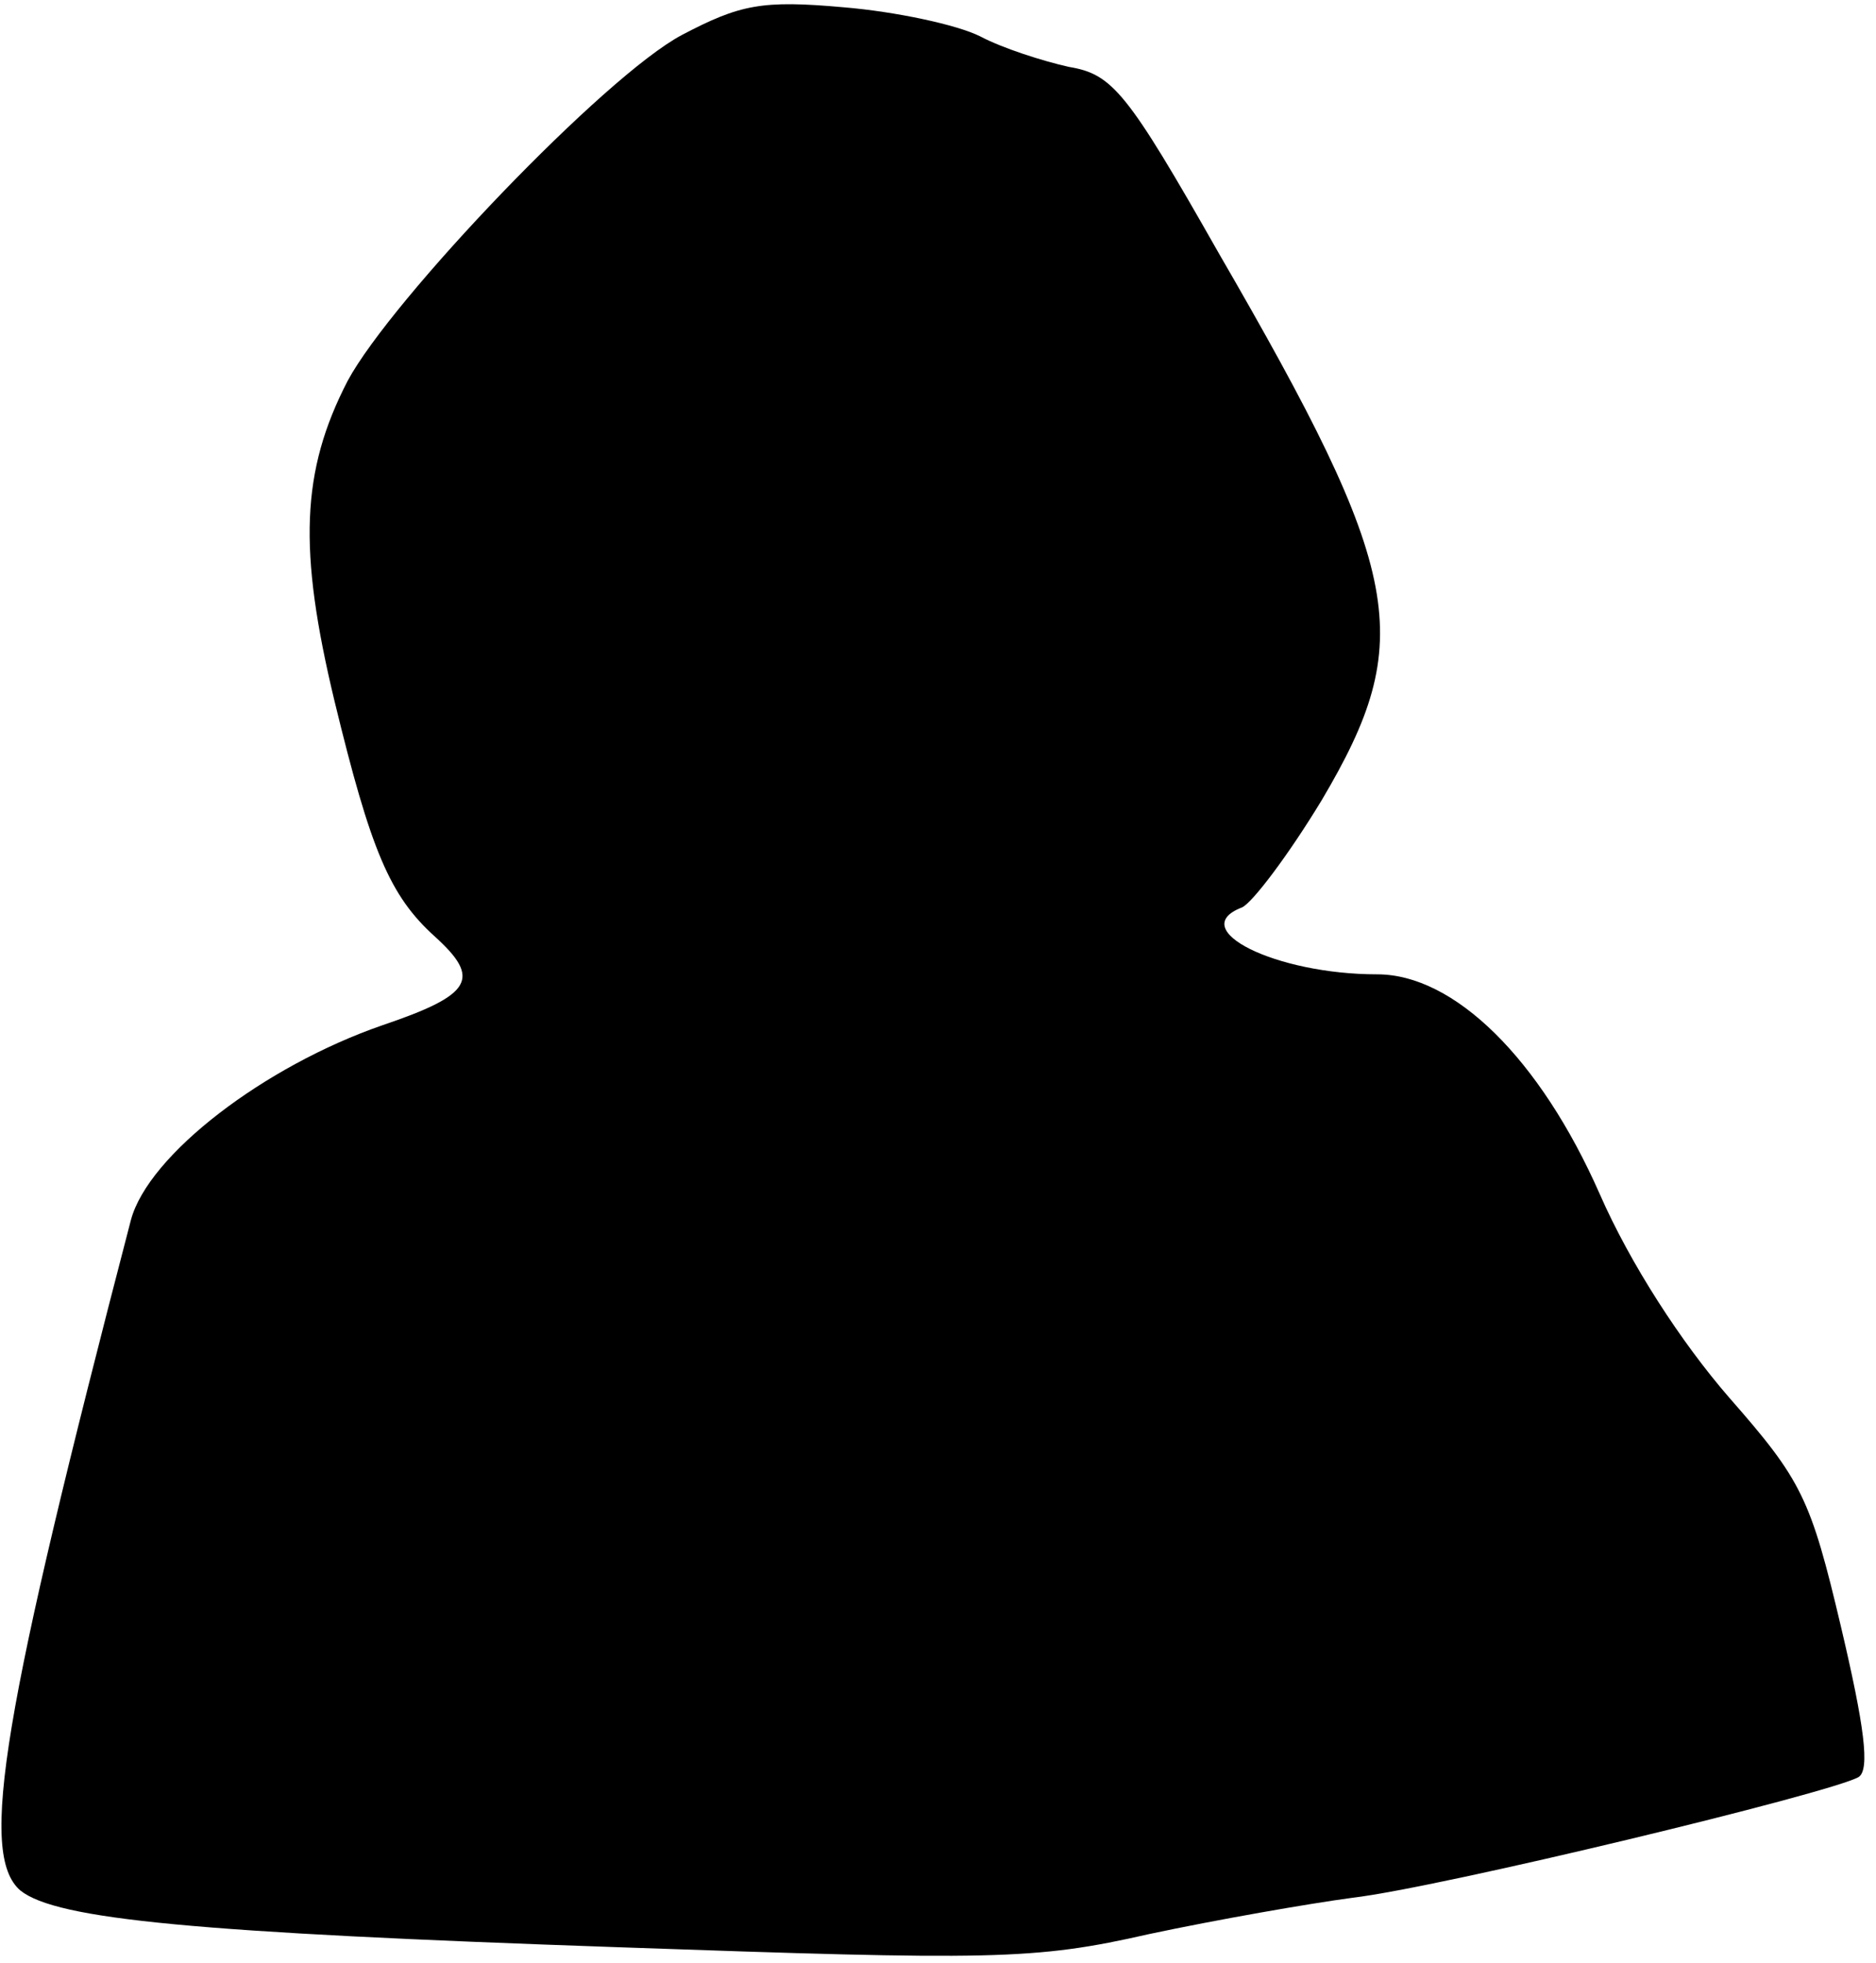 <?xml version="1.0" standalone="no"?>
<!DOCTYPE svg PUBLIC "-//W3C//DTD SVG 20010904//EN"
 "http://www.w3.org/TR/2001/REC-SVG-20010904/DTD/svg10.dtd">
<svg version="1.0" xmlns="http://www.w3.org/2000/svg"
 width="129pt" height="135pt" viewBox="0 0 129 135"
 preserveAspectRatio="xMidYMid meet">
<g transform="translate(0,135) scale(0.1,-0.1)"
fill="#000000" stroke="none">
<path fill="#000000" stroke="none" d="M469 1326 c-53 -28 -200 -182 -230
-238 -32 -62 -34 -116 -9 -220 25 -103 38 -134 69 -162 32 -29 26 -40 -36 -61
-81 -28 -161 -89 -173 -134 -88 -338 -105 -436 -76 -461 25 -20 121 -29 411
-39 257 -9 286 -9 365 9 47 10 110 21 140 25 60 7 329 72 348 83 8 5 4 35 -12
103 -21 89 -27 101 -77 158 -33 38 -68 92 -89 140 -41 93 -100 151 -153 151
-70 0 -132 31 -93 46 7 3 32 36 55 74 65 110 57 155 -71 376 -63 111 -73 123
-103 128 -18 4 -46 13 -61 21 -16 8 -58 17 -94 20 -56 5 -71 2 -111 -19z"/>
</g>
</svg>
